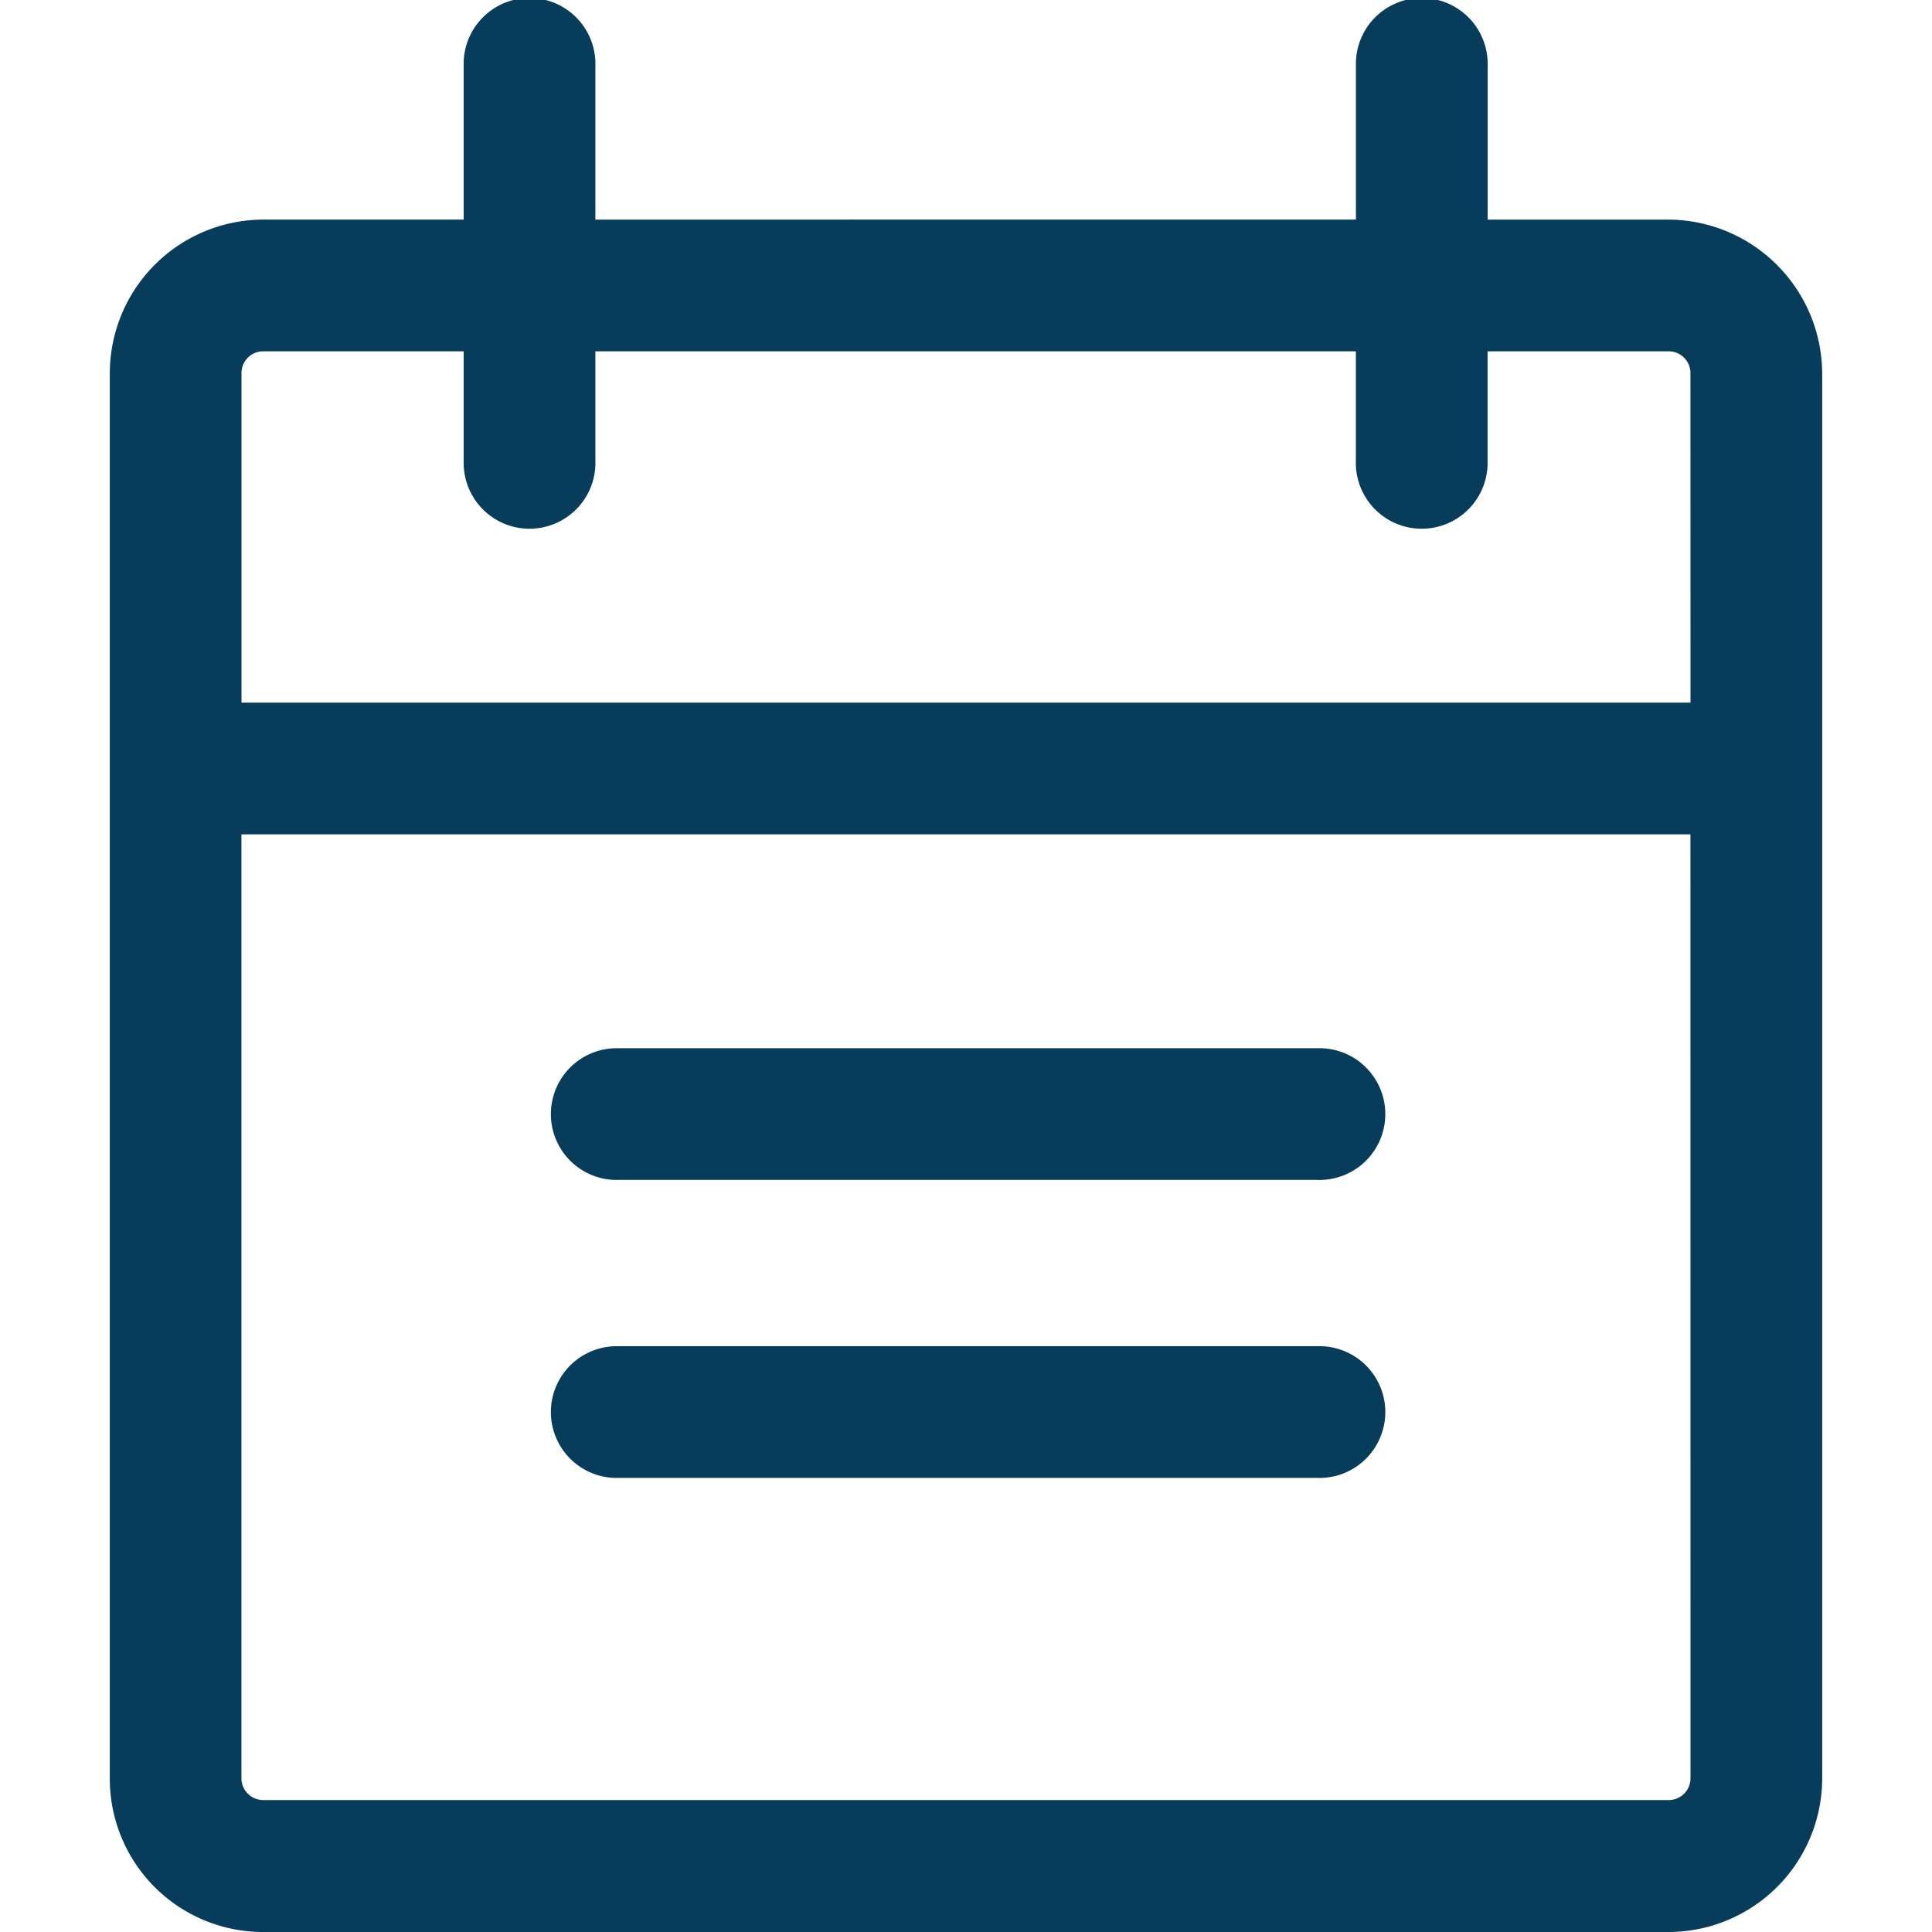 <svg xmlns="http://www.w3.org/2000/svg" width="30" height="30" viewBox="0 0 30 30">
  <g id="Group_5875" data-name="Group 5875" transform="translate(0.284 0)">
    <rect id="Rectangle_3304" data-name="Rectangle 3304" width="30" height="30" transform="translate(-0.284 0)" fill="none"/>
    <g id="Group_2579" data-name="Group 2579" transform="translate(1.42 0.001)">
      <g id="Line_143" data-name="Line 143" transform="translate(6.818 16.275)">
        <path id="Path_11312" data-name="Path 11312" d="M482.9,475.621H471.989a1.023,1.023,0,0,1,0-2.045H482.9a1.023,1.023,0,1,1,0,2.045Z" transform="translate(-470.966 -473.575)" fill="#073c5a"/>
      </g>
      <g id="Line_144" data-name="Line 144">
        <path id="Path_11313" data-name="Path 11313" d="M490.171,465.049h-2.809v-2.386a1.023,1.023,0,1,0-2.045,0v2.386H473.507v-2.386a1.023,1.023,0,1,0-2.045,0v2.386h-3.109a2.389,2.389,0,0,0-2.386,2.386v21.818a2.38,2.38,0,0,0,2.386,2.386h21.818a2.389,2.389,0,0,0,2.386-2.386V467.436A2.4,2.4,0,0,0,490.171,465.049Zm.341,24.2a.338.338,0,0,1-.341.341H468.352a.338.338,0,0,1-.341-.341V474.595h22.5Zm0-16.7h-22.5v-5.114a.337.337,0,0,1,.341-.341h3.109v1.7a1.023,1.023,0,1,0,2.045,0v-1.7h11.809v1.7a1.023,1.023,0,1,0,2.045,0v-1.7h2.809a.338.338,0,0,1,.341.341Z" transform="translate(-465.966 -461.64)" fill="#073c5a"/>
      </g>
      <g id="Line_146" data-name="Line 146" transform="translate(6.818 20.902)">
        <path id="Path_11314" data-name="Path 11314" d="M482.9,479.014H471.989a1.023,1.023,0,0,1,0-2.045H482.9a1.023,1.023,0,1,1,0,2.045Z" transform="translate(-470.966 -476.968)" fill="#073c5a"/>
      </g>
    </g>
  </g>
</svg>
